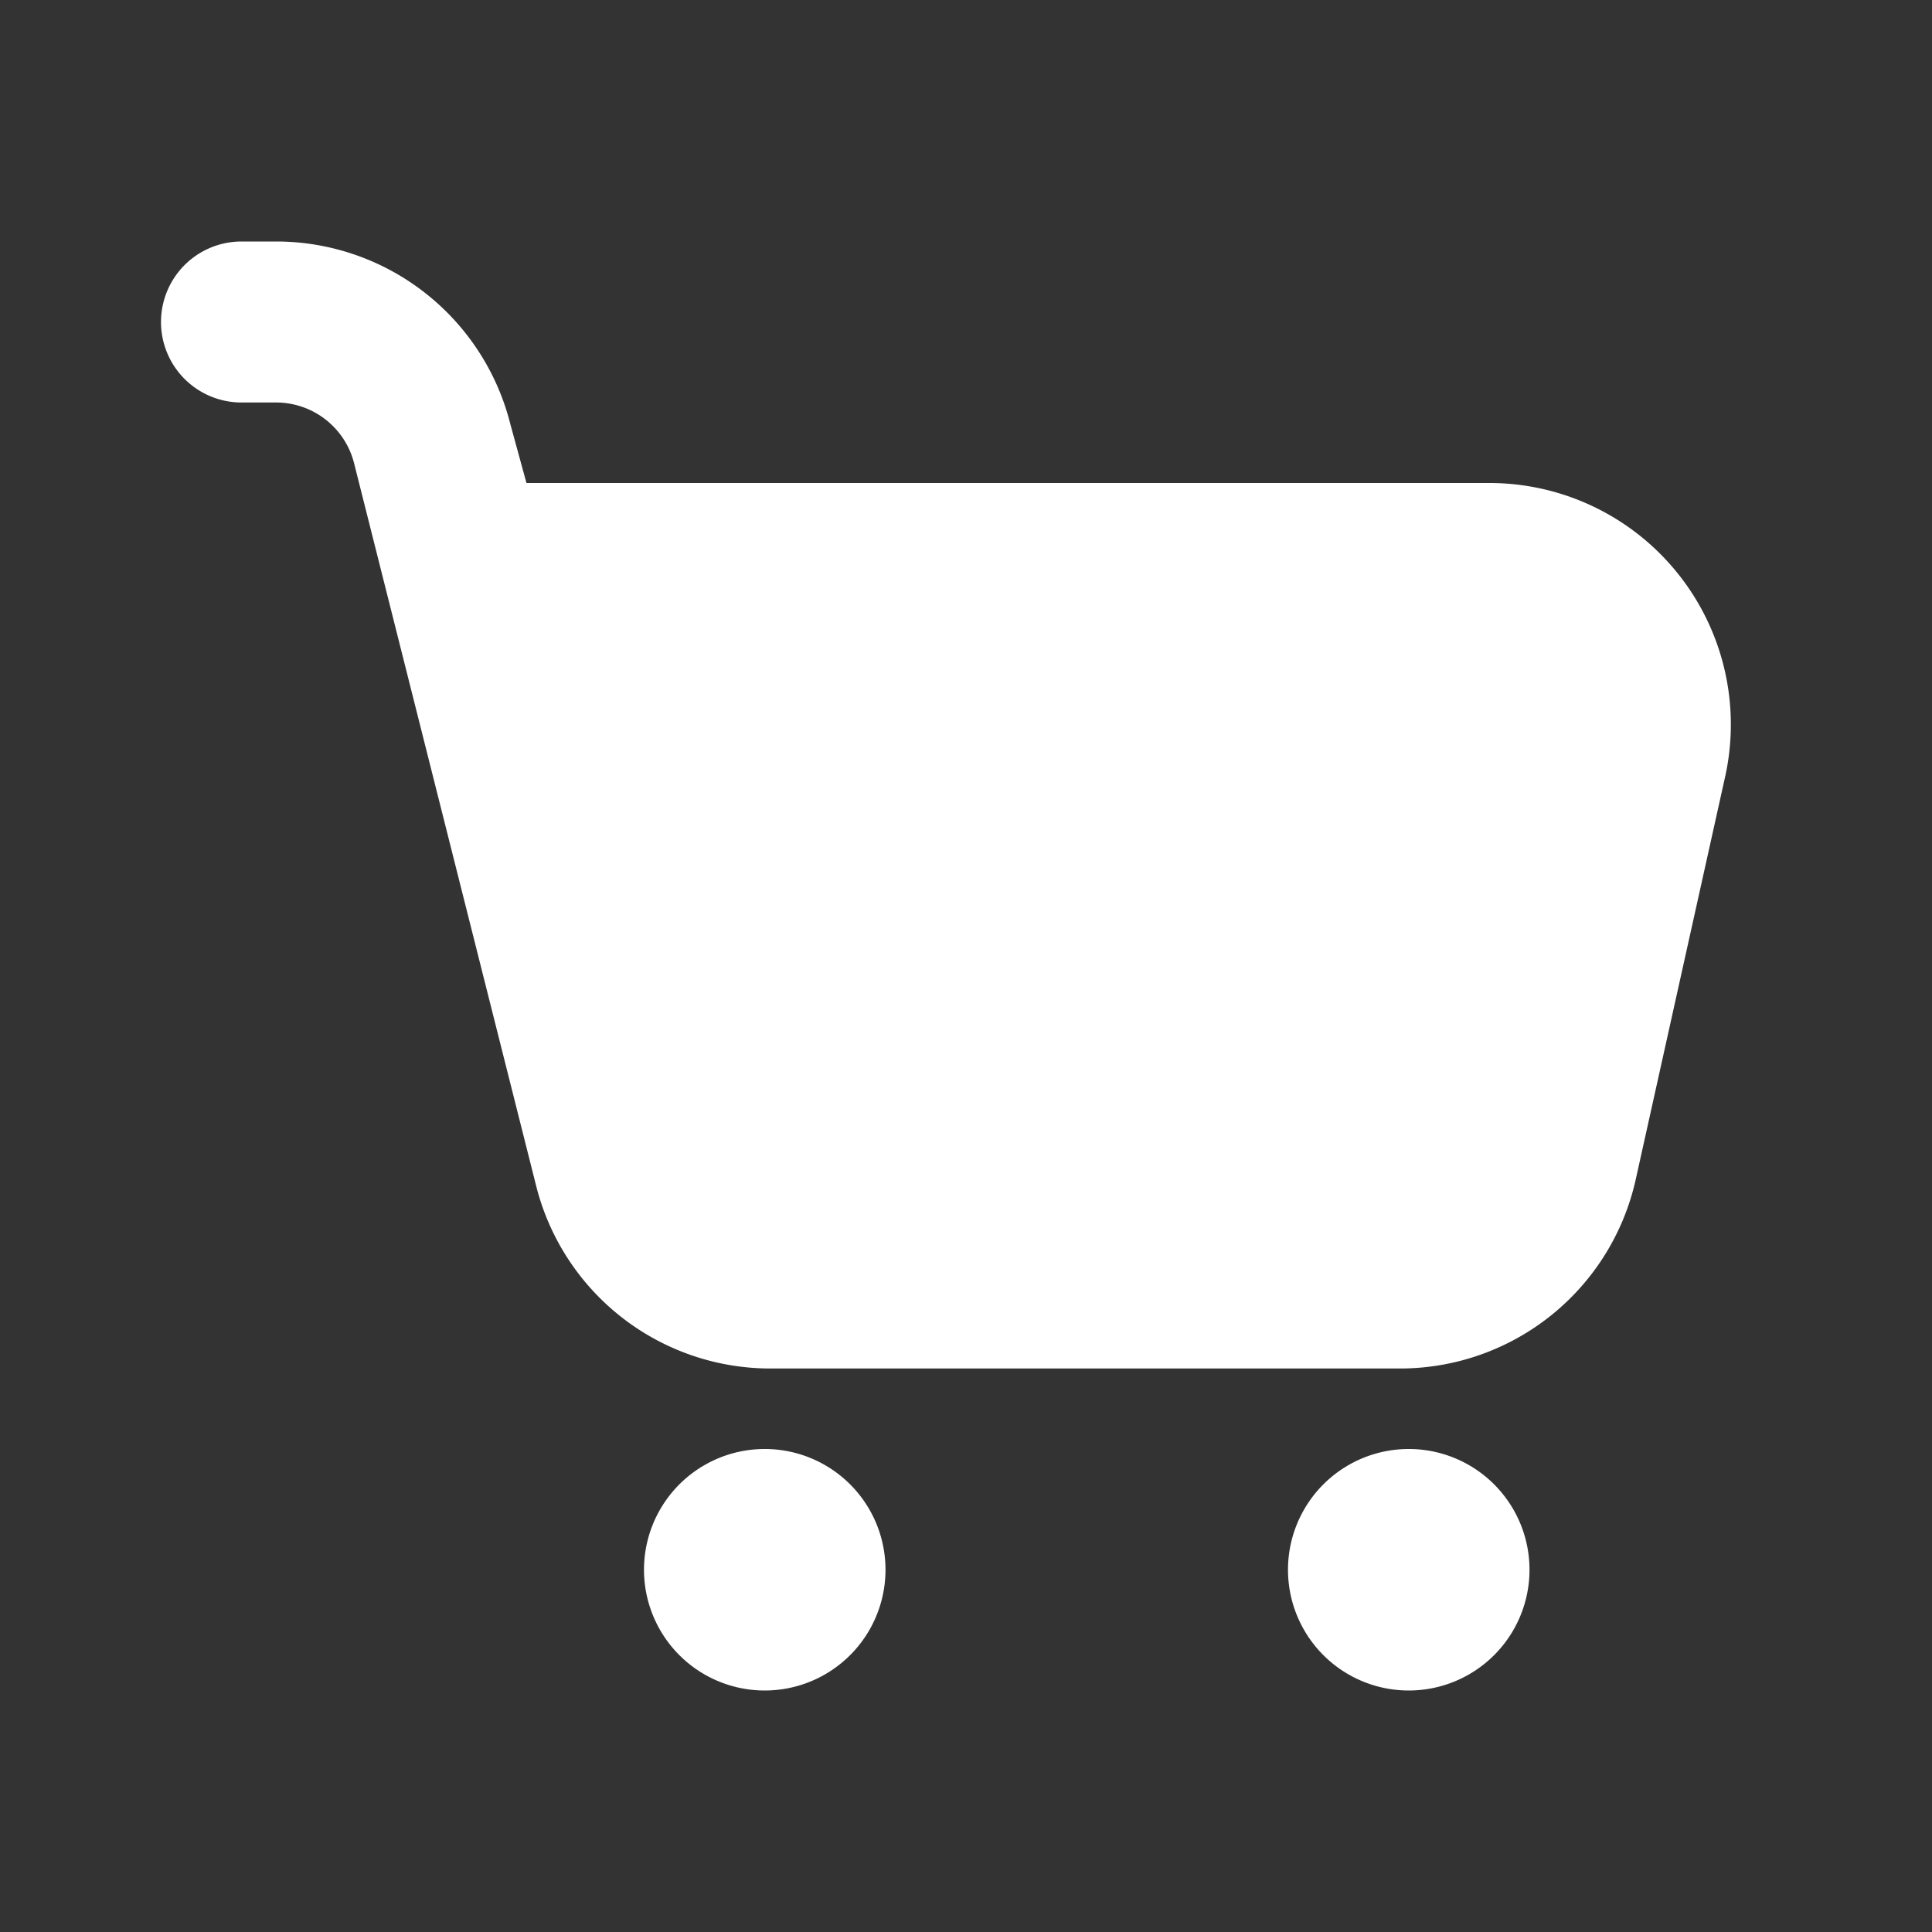 <svg xmlns="http://www.w3.org/2000/svg" viewBox="0 0 24 24" fill="#fff" width="100%" height="100%" style="box-sizing:border-box;">
                                                <rect x="0" y="0" width="24" height="24" fill="#333333" stroke="none"/>
                                                <path fill-rule="#fff" d="M2 4a1 1 0 0 1 1-1h.44a3 3 0 0 1 2.9 2.27l.2.73H18.5a3 3 0 0 1 2.93 3.65l-1.11 5A3 3 0 0 1 17.4 17H9.56a3 3 0 0 1-2.9-2.27L4.4 5.76A1 1 0 0 0 3.44 5H3a1 1 0 0 1-1-1m7.5 17a1.5 1.5 0 1 0 0-3 1.5 1.5 0 0 0 0 3m8 0a1.5 1.5 0 1 0 0-3 1.5 1.5 0 0 0 0 3" clip-rule="evenodd" style="box-sizing:border-box;"></path>
                                            </svg>